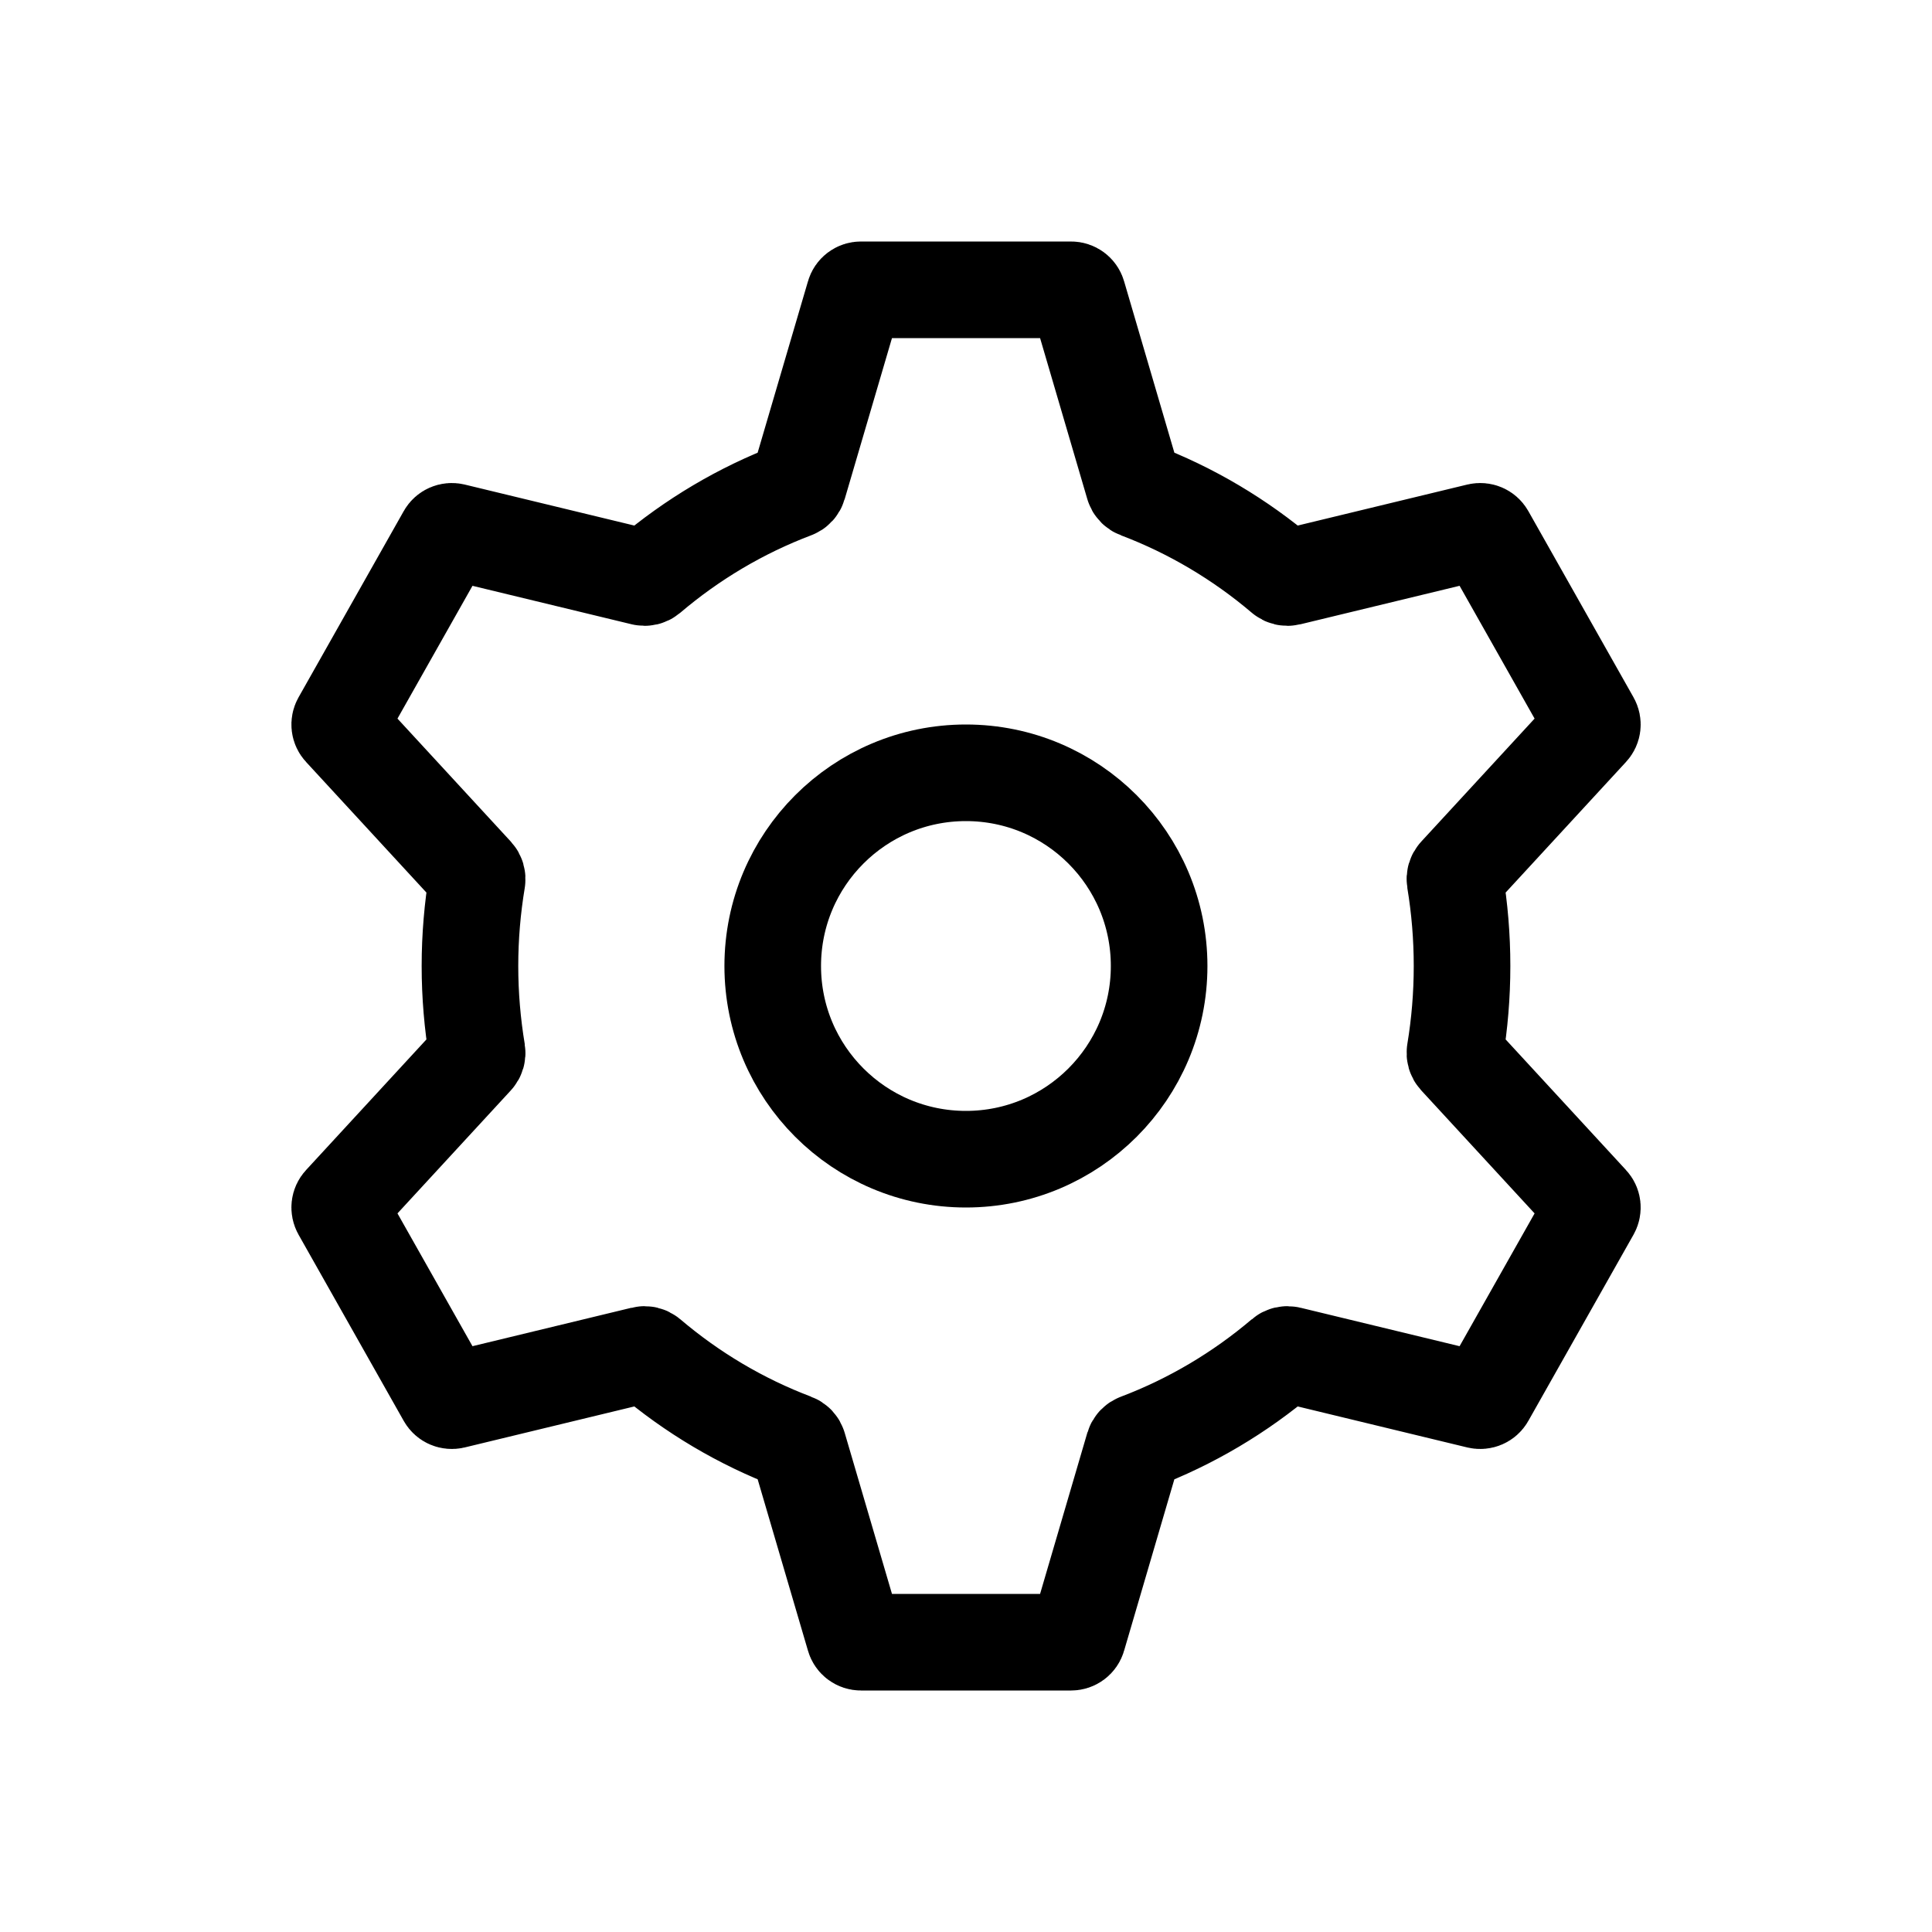 <svg xmlns="http://www.w3.org/2000/svg" width="28" height="28" viewBox="0 0 28 28" fill="none"><path d="M12.478 4.2H15.523C15.567 4.2 15.607 4.229 15.619 4.272L16.43 7.037C16.439 7.068 16.462 7.092 16.492 7.103C17.263 7.395 17.973 7.818 18.594 8.346C18.618 8.367 18.651 8.375 18.683 8.367L21.429 7.703C21.473 7.693 21.518 7.712 21.54 7.751L23.065 10.451C23.086 10.489 23.081 10.536 23.051 10.568L21.112 12.672C21.091 12.695 21.082 12.726 21.087 12.757C21.154 13.161 21.189 13.576 21.189 14C21.189 14.424 21.154 14.839 21.087 15.243C21.082 15.274 21.091 15.305 21.112 15.328L23.051 17.432C23.081 17.464 23.086 17.511 23.065 17.549L21.54 20.249C21.518 20.288 21.473 20.307 21.429 20.297L18.683 19.633C18.651 19.625 18.618 19.633 18.594 19.654C17.973 20.182 17.263 20.605 16.492 20.897C16.462 20.908 16.439 20.932 16.43 20.962L15.619 23.728C15.607 23.771 15.567 23.8 15.523 23.8H12.478C12.433 23.8 12.394 23.771 12.382 23.728L11.57 20.962C11.561 20.932 11.539 20.908 11.509 20.897C10.737 20.605 10.028 20.182 9.407 19.654C9.382 19.633 9.349 19.625 9.318 19.633L6.571 20.297C6.528 20.307 6.483 20.288 6.461 20.249L4.936 17.549C4.915 17.511 4.92 17.464 4.95 17.432L6.889 15.328C6.91 15.305 6.919 15.274 6.914 15.243C6.847 14.839 6.811 14.424 6.811 14C6.811 13.576 6.847 13.161 6.914 12.757C6.919 12.726 6.91 12.695 6.889 12.672L4.95 10.568C4.92 10.536 4.915 10.489 4.936 10.451L6.461 7.751C6.483 7.712 6.528 7.693 6.571 7.703L9.318 8.367C9.349 8.375 9.382 8.367 9.407 8.346C10.028 7.818 10.737 7.395 11.509 7.103C11.539 7.092 11.561 7.068 11.57 7.037L12.382 4.272C12.394 4.229 12.433 4.2 12.478 4.2Z" stroke="currentColor" stroke-width="1.4"></path><circle cx="13.999" cy="14" r="2.8" stroke="currentColor" stroke-width="1.4"></circle></svg>
